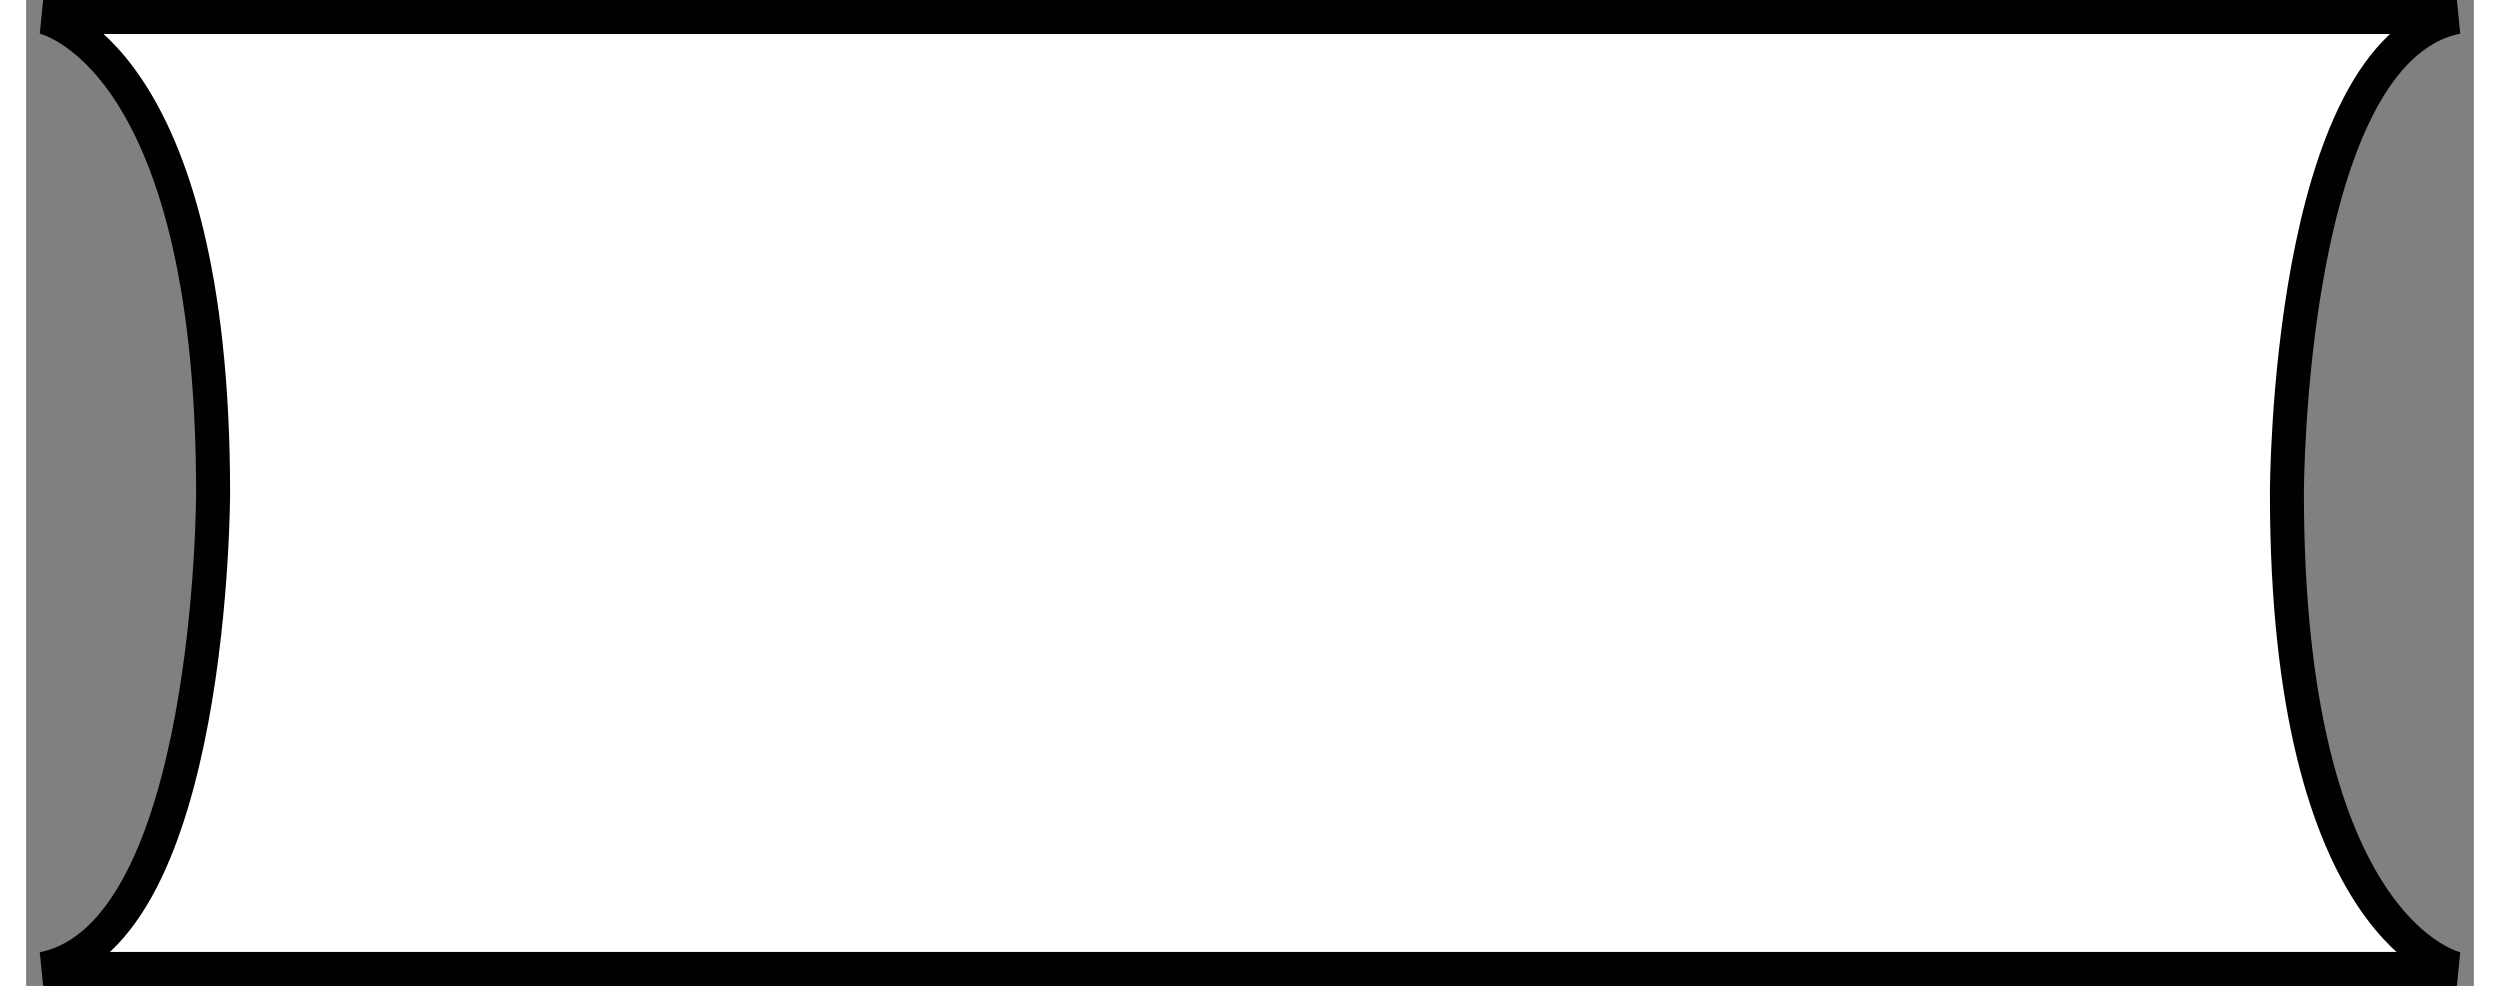 <?xml version="1.0" encoding="utf-8"?>
<!-- Generator: Adobe Illustrator 14.0.0, SVG Export Plug-In . SVG Version: 6.00 Build 43363)  -->
<!DOCTYPE svg PUBLIC "-//W3C//DTD SVG 1.1//EN" "http://www.w3.org/Graphics/SVG/1.1/DTD/svg11.dtd">
<svg version="1.1" id="Layer_1" xmlns="http://www.w3.org/2000/svg" xmlns:xlink="http://www.w3.org/1999/xlink" x="0" y="0"
     width="71" height="28" viewBox="0 0 72 29" xml:space="preserve"
    >
<rect x="0" y="0" width="72" height="29" fill="#808080" stroke="none"/>
<style type="text/css">
<![CDATA[
    .st0{fill:#FFFFFF;stroke:#010101;stroke-width:1px;}
]]>
</style>
<path class="st0" d="M0 0 71 0c-5 1-5 14-5 14C66 27 71 28 71 28L0 28C5 27 5 14 5 14C5 1 0 0 0 0Z" transform="translate(0.5 0.5)"/>
<rect
    class="st0"
    id="rect3703"
    width="72"
    height="29"
    x="0"
    y="0"
    style="fill:none;fill-opacity:1;stroke:none;stroke-width:1;stroke-linejoin:round;stroke-miterlimit:4;stroke-dasharray:none"
/>
</svg>

